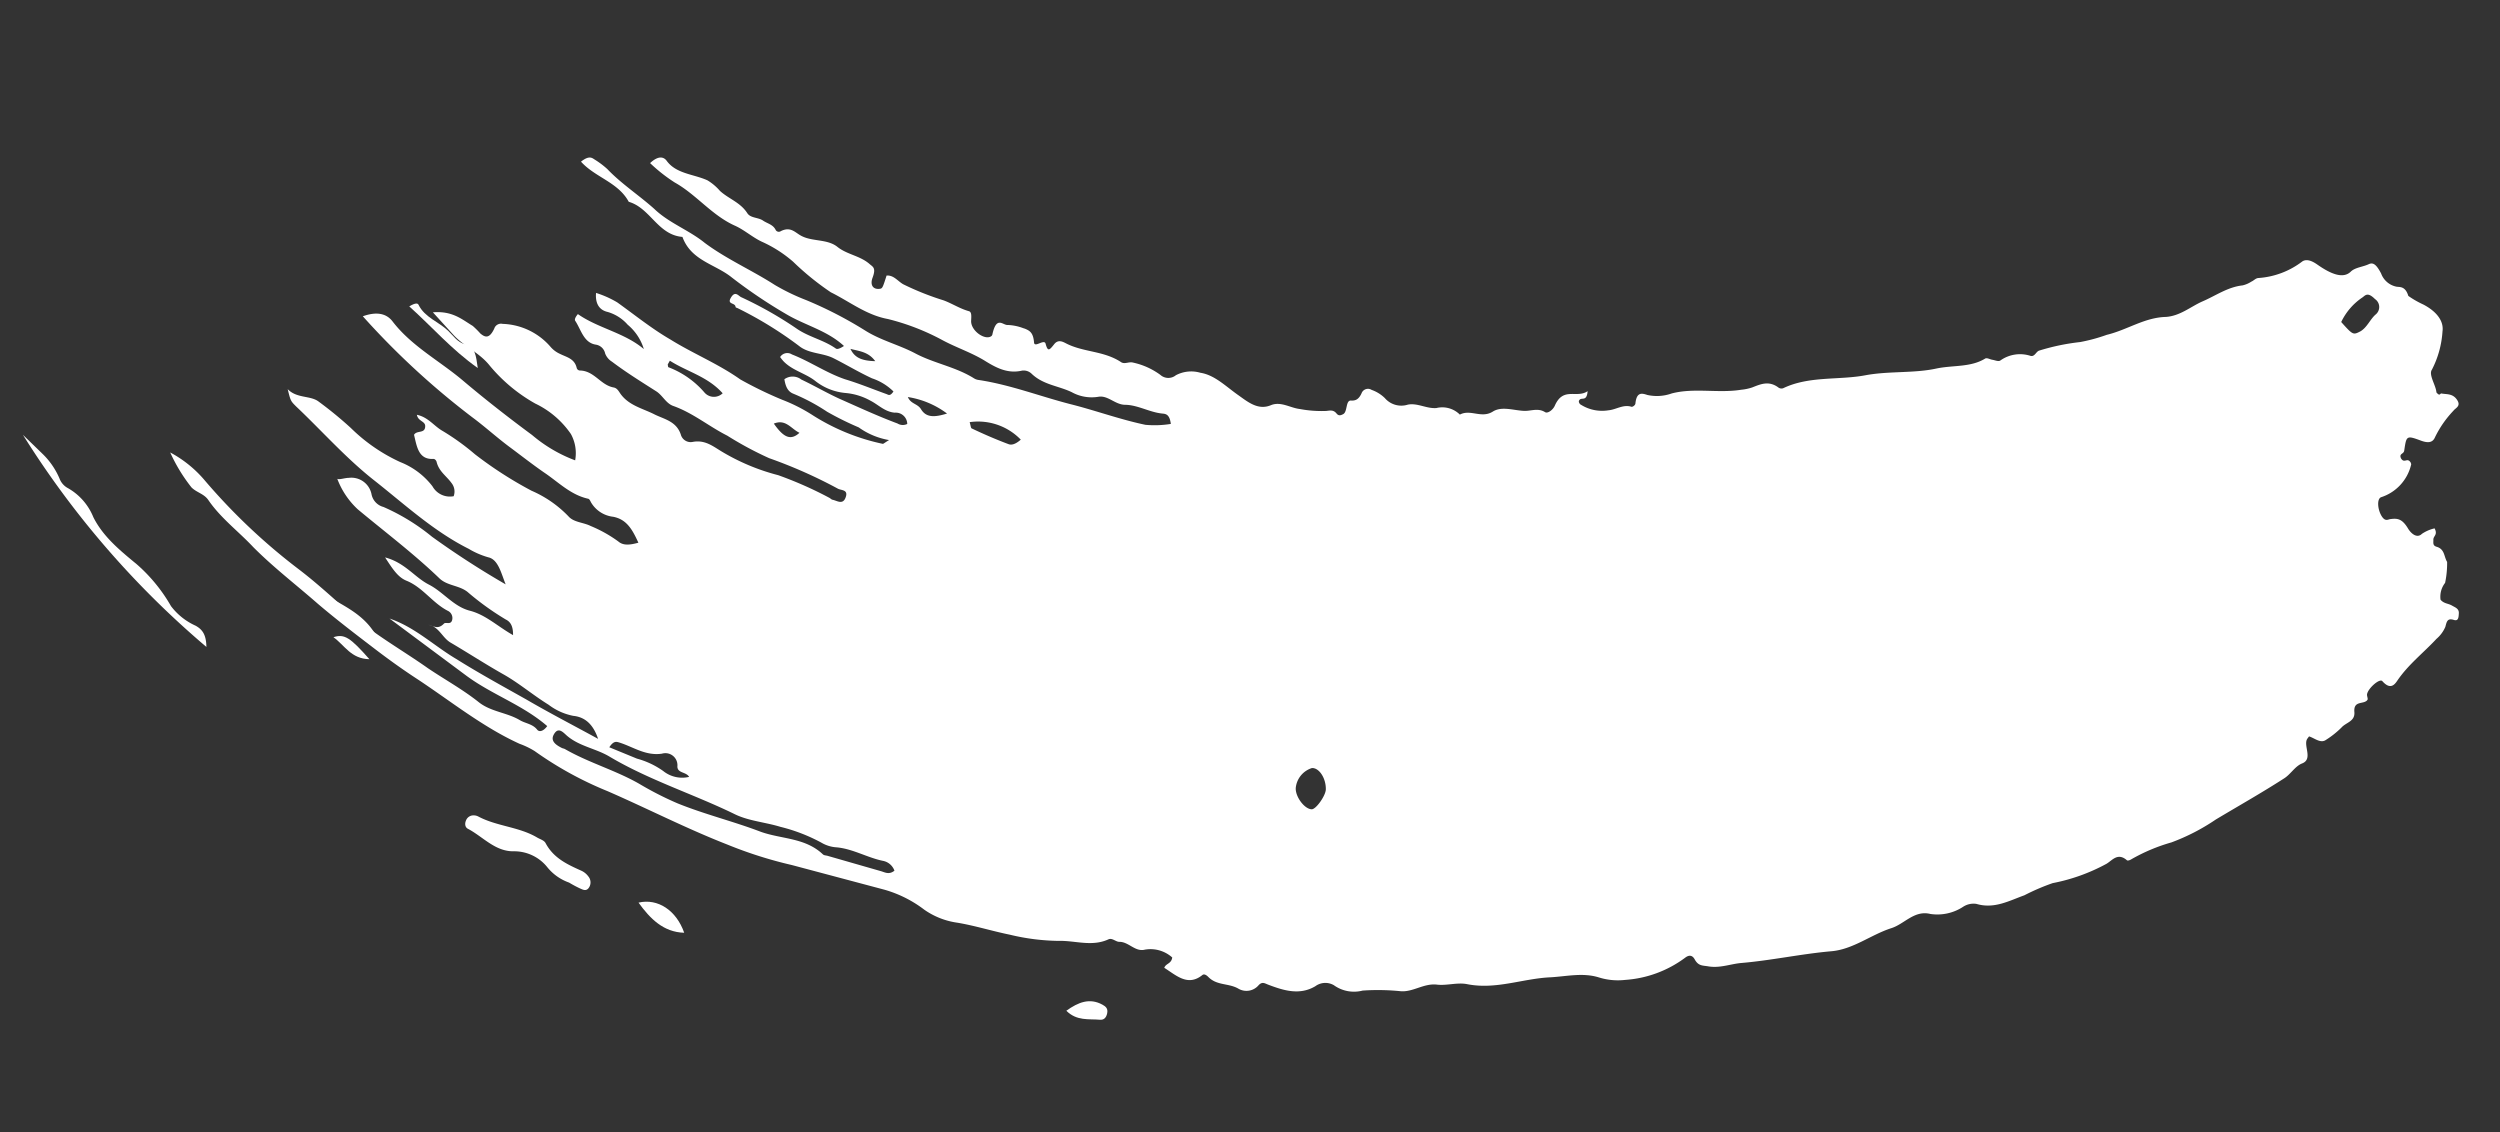 <svg xmlns="http://www.w3.org/2000/svg" width="280.011" height="126.797" viewBox="0 0 280.011 126.797">
  <rect x="0" y="0" width="280.011" height="126.797" fill="#333333" stroke="none"/>
  <g id="Сгруппировать_1984" data-name="Сгруппировать 1984" transform="translate(267.633 132.079) rotate(-173)">
    <path id="Контур_6846" data-name="Контур 6846" d="M5.68,89.656a10.789,10.789,0,0,1,.654-4.4c.328-.608-.664-1.688-.811-2.465-.461-.439-.41-.039-.572-.052-.555-.044-1.2.162-1.758-.423-.67-.7-.02-.969.19-1.333A11.755,11.755,0,0,0,5.063,77.8c.171-.619.641-.79,1.515-.585,1.715.408,1.682.343,1.73-1.329.007-.255.177-.323.287-.466.091-.12.086-.275-.066-.484-.452-.508-.64.275-1.111-.306-.027-.068-.079-.143-.073-.186a5.043,5.043,0,0,1,2.883-4.055c.5-.24.224-1.487-.347-2.15-.451-.52-.707-.23-.964-.163-.683.169-1.252.277-2.082-.788-.393-.509-1.135-1.045-1.63-.42a4.227,4.227,0,0,1-1.334.783c-.478-.691.049-.849-.02-1.284-.052-.336.019-.657-.464-.737-.946-.154-.94-1.01-1.368-1.538a10.715,10.715,0,0,1-.061-2.358A2.508,2.508,0,0,0,2.234,59.8c-.433-.4-.893-.3-1.343-.492-.393-.17-.849-.242-.877-.789-.019-.366-.087-.887.451-.787.782.149.78-.3.867-.893a3.67,3.67,0,0,1,.824-1.451c1.234-1.711,2.764-3.209,3.779-5.173.255-.51.66-1.146,1.658-.263.347.31,1.516-1.022,1.521-1.681,0-.186-.185-.467-.126-.59.3-.626,1.577-.2,1.291-1.551-.215-1.022.777-1.26,1.206-1.871a10.07,10.07,0,0,1,1.582-1.612c.542-.5,1.328.072,1.922.161.083-.148.112-.2.142-.25.454-.79-.955-2.2.261-2.851.734-.39,1.122-1.359,1.786-1.9,2.279-1.9,4.691-3.681,7.04-5.51a23.132,23.132,0,0,1,4.626-3.153,20.009,20.009,0,0,0,4.221-2.42c.131-.109.371-.243.486-.166,1.132.765,1.631-.235,2.223-.682a20.843,20.843,0,0,1,5.706-2.875,24.51,24.51,0,0,0,2.988-1.743c1.643-.826,3.158-1.955,5.214-1.609a2.132,2.132,0,0,0,1.447-.513,5.265,5.265,0,0,1,3.534-1.235c1.832.227,2.744-1.472,4.141-2.111,2.186-1.007,3.987-2.912,6.423-3.4,3.29-.706,6.476-1.825,9.783-2.52,1.2-.258,2.313-.892,3.63-.825.614.032,1.093-.12,1.6.591.353.493.743.395,1.093.045A12.677,12.677,0,0,1,87.71,6.4a7.091,7.091,0,0,1,2.944-.077c1.845.331,3.58-.325,5.364-.647,3.078-.515,5.916-2.153,9.2-1.9,1.1.076,2.236-.459,3.311-.465,1.479,0,2.527-1.141,3.921-1.228a25.289,25.289,0,0,0,4.276-.448,3.856,3.856,0,0,1,3.268.2,1.89,1.89,0,0,0,2.051-.36c1.608-1.248,3.444-.919,5.241-.479.442.11.743.3,1.1-.213a1.781,1.781,0,0,1,2.18-.633c1.163.5,2.42.027,3.5.888.217.173.508.325.689.139,1.46-1.51,2.9-.395,4.335.279-.1.52-.733.521-.743,1.259a3.659,3.659,0,0,0,3.142.5c1.047-.42,1.922.659,2.957.516.381-.056.848.372,1.24.13,1.752-1.08,3.688-.571,5.535-.855a24.58,24.58,0,0,1,5.506.026c2,.157,3.986.529,5.989.616a8.473,8.473,0,0,1,3.843.991,13.427,13.427,0,0,0,4.714,1.683l10.62,1.476a47.2,47.2,0,0,1,7.448,1.395c4.74,1.211,9.337,2.9,14.041,4.3a39.941,39.941,0,0,1,8.672,3.469,9.045,9.045,0,0,0,1.775.6c4.307,1.361,8.168,3.766,12.18,5.765,1.954.955,3.873,2.017,5.734,3.123,2.149,1.258,4.3,2.528,6.381,3.9,2.664,1.813,5.453,3.451,7.991,5.444,1.864,1.556,4,2.768,5.618,4.6.566.66,1.423.688,2.063,1.193a18.541,18.541,0,0,1,2.841,3.594,13.232,13.232,0,0,1-4.131-2.551,67.4,67.4,0,0,0-11.72-8.661c-2.24-1.306-4.335-2.819-6.479-4.292-2.919-1.99-6.191-3.31-9.281-4.973-2.038-1.036-4.17-1.886-6.13-3.092-1.472-.887-3.263-.747-4.791-1.423-.669-.293-1.453-.237-2.043-.813-.269-.267-.707-.116-1.074.529,3.031,2.036,6.6,2.746,9.717,4.521l9.285,5.285c-2.95-.612-5.3-2.417-7.973-3.586-2.739-1.283-5.545-2.395-8.337-3.544-2.736-1.177-5.522-2.208-8.521-3.4.763,1.6,1.8,2.246,3.073,2.219a6.7,6.7,0,0,1,2.9.9c1.818.837,3.532,1.964,5.325,2.717,2.158.885,4.273,1.923,6.425,2.856.992.43,1.508,1.637,2.733,1.674-.61-.032-1.14-.465-1.746.341-.19.25-.823-.11-.869.573a.89.89,0,0,0,.606.9c1.806.66,3.1,2.261,4.992,2.779,1.026.268,1.741,1.144,2.718,2.305-2.283-.312-3.545-1.8-5.227-2.419-1.721-.627-3.072-2.124-4.948-2.353-1.817-.246-3.258-1.352-5.111-2.121.119,1.126.567,1.48,1.024,1.639a30.686,30.686,0,0,1,4.642,2.552c1.031.62,2.34.389,3.309,1.128,3.222,2.414,6.673,4.4,10.012,6.554a8.956,8.956,0,0,1,2.688,3.11c-.231-.113-.771.194-1.286.263a2.3,2.3,0,0,1-2.723-1.484,1.833,1.833,0,0,0-1.513-1.283,23.239,23.239,0,0,1-5.8-2.646,96.934,96.934,0,0,0-8.84-4.291c.645,1.153,1.161,2.669,2.3,2.771a9.114,9.114,0,0,1,2.292.676c4.12,1.466,7.671,4.028,11.355,6.266,3.494,2.1,6.53,4.812,9.769,7.2.7.544.7.554,1.182,1.815-1.154-.932-2.626-.372-3.62-.966a43.445,43.445,0,0,1-3.938-2.494,19.351,19.351,0,0,0-5.954-3.111,8.441,8.441,0,0,1-3.91-2.254,2.233,2.233,0,0,0-2.491-.813,1.521,1.521,0,0,0,.427,1.447c.654.706,1.553,1.109,1.937,2.136.058.155.244.315.39.288,1.663-.3,2.011,1.146,2.489,2.414-.246.583-1.229.234-1.123,1.119.066.565.861.43,1.079,1.146-1.29-.108-2.056-1.017-3.057-1.434a26.719,26.719,0,0,1-3.932-2.158,43.819,43.819,0,0,0-6.793-3.284,12.753,12.753,0,0,1-4.448-2.338c-.673-.611-1.74-.464-2.61-.777a14.868,14.868,0,0,1-3.279-1.34c-.626-.423-1.375-.224-2.249.135.859,1.405,1.624,2.431,3.153,2.539a3.314,3.314,0,0,1,2.676,1.317c.094.144.208.334.352.346,2.009.188,3.556,1.459,5.264,2.318,1.372.72,2.7,1.519,4.044,2.286,1.571.881,3.042,1.931,4.6,2.82a87.579,87.579,0,0,1,13.634,9.784c-1.473.744-2.586.631-3.363-.153-2.452-2.5-5.751-3.736-8.617-5.611-2.749-1.8-5.579-3.5-8.456-5.125a16.213,16.213,0,0,0-5.135-2.229,4.458,4.458,0,0,0,.83,2.867,10.127,10.127,0,0,0,4.375,2.9,18.207,18.207,0,0,1,5.624,3.634c1.317,1.281,3.1,1.744,4.456,2.922l2.553,2.193c-2.168.441-3.323-.389-4.617-.969a9.813,9.813,0,0,1-.957-.744c-.515-.324-1.052-.55-1.473.743a.792.792,0,0,1-.862.635,7.4,7.4,0,0,1-5.633-1.889,3.013,3.013,0,0,0-1.147-.66c-.778-.281-1.682-.318-2.054-1.322a.387.387,0,0,0-.355-.261c-1.638.194-2.516-1.332-4.016-1.421-.4-.019-.611-.337-.845-.6-1.107-1.217-2.7-1.328-4.116-1.852-1.131-.389-2.487-.46-3.155-1.863a1.144,1.144,0,0,0-1.439-.654c-1.318.414-2.3-.213-3.3-.659a23.824,23.824,0,0,0-6.641-1.876,42.522,42.522,0,0,1-5.976-1.811c-.142-.044-.266-.173-.411-.182-.479-.035-1.179-.443-1.4.378-.275,1.016.583.757.986.937a53.946,53.946,0,0,0,8.043,2.446,38.809,38.809,0,0,1,4.955,1.929c2.176.781,4.13,2.061,6.408,2.564.842.184,1.33,1.028,2.081,1.39,1.8.859,3.62,1.7,5.347,2.7a1.859,1.859,0,0,1,.862.811,1.26,1.26,0,0,0,1.136.859c1.4.031,1.856,1.458,2.639,2.37.089.1.083.337-.205.782-2.43-1.3-5.42-1.424-7.808-2.987a5.7,5.7,0,0,0,2.125,2.484,4.757,4.757,0,0,0,2.4,1.147c.764.073,1.5.546,1.553,1.957a11.159,11.159,0,0,1-2.488-.763c-2.121-1.156-4.182-2.45-6.429-3.407-2.714-1.258-5.636-2.04-8.3-3.477a44.262,44.262,0,0,0-4.943-1.691,18.768,18.768,0,0,1-3.435-1.225,23.792,23.792,0,0,0-8.336-2.3c-.069-.01-.169.124-.651.505a8.194,8.194,0,0,1,3.544.994,34.437,34.437,0,0,1,3.723,1.306,21.97,21.97,0,0,0,4.062,1.562c.589.179.9.651,1.138,1.471a1.583,1.583,0,0,1-1.883.2c-1.538-.508-3.028-1.155-4.58-1.641-2.229-.677-4.445-1.391-6.721-1.935a1.118,1.118,0,0,0-1.086.083,1.291,1.291,0,0,0,1.539,1.084c1.1-.052,1.929.658,2.869,1a6.993,6.993,0,0,0,2.842.516,6.377,6.377,0,0,1,3.611.954c1.218.71,2.657.824,3.773,1.743a5.26,5.26,0,0,1,.411.406.947.947,0,0,1-1.275.451c-2.118-.541-4.084-1.584-6.237-2.035-1.635-.279-3.224-.72-4.831-1.084-.2-.05-.422-.224-.724.39A6.232,6.232,0,0,0,179.63,63c1.559.5,3.055,1.178,4.589,1.722,1.277.443,2.771.141,3.954.877a42.851,42.851,0,0,0,7.363,3.371c.085.031.221.024.238.112.106.5,1.035.1.631.987-.381.836-.8.262-1.142.162a42.913,42.913,0,0,1-6.538-2.712c-1.466-.787-3.184-.9-4.668-1.7-.205-.111-.547.128-.869.395,2.093,1.5,4.588,1.759,6.826,2.739a56.211,56.211,0,0,1,6.588,3.352c2.018,1.256,4.744,1.3,6.032,3.829,2.769-.114,3.954,2.767,6.448,3.171,1.451,2.037,4.057,2.247,5.856,3.81-.782.793-1.14.6-1.472.429a9.572,9.572,0,0,1-1.549-.889c-1.786-1.463-3.863-2.467-5.773-3.793-1.82-1.371-4.153-1.88-6.078-3.092-2.656-1.511-5.6-2.385-8.362-3.718a23.69,23.69,0,0,0-3.689-1.254,44.794,44.794,0,0,1-6.965-2.574c-1.887-.894-3.968-1.126-5.906-1.867-2.241-.855-4.668-.933-6.883-1.978a1.279,1.279,0,0,0-.521-.106c-3.578-.1-7.016-.979-10.541-1.438-2.849-.355-5.7-1.026-8.606-1.271a11.277,11.277,0,0,0-2.806.447c.266,1.055.7,1.048,1.084,1.036,1.446-.035,2.857.627,4.272.465,1.107-.124,2.044.855,3.079.524a4.617,4.617,0,0,1,3.019.153c1.554.523,3.241.423,4.672,1.474a1.287,1.287,0,0,0,1.148.241c1.591-.584,3,0,4.362.633,1.579.7,3.241,1.033,4.819,1.639a26.028,26.028,0,0,0,6.424,1.634c2.457.144,4.511,1.421,6.717,2.193a30.687,30.687,0,0,1,4.614,2.889,14.187,14.187,0,0,0,3.769,1.8c1.119.374,2.1,1.082,3.235,1.422,2.68.843,4.694,2.934,7.236,3.966a18.17,18.17,0,0,1,3,1.818c-.919,1.1-1.525.787-1.81.484-1.235-1.327-3.2-1.112-4.8-1.616a5.814,5.814,0,0,1-1.531-1c-1.071-.769-2.416-.991-3.342-2.1-.428-.529-1.273-.31-1.862-.621-.509-.267-1.131-.284-1.51-.837a.4.4,0,0,0-.609-.089c-1.016.678-1.6.042-2.294-.227-1.308-.535-2.959.014-4.2-.745-1.171-.728-2.63-.675-3.806-1.464-.411-.285-.811-.322-.534-1.479.209-.87-.224-1.3-.876-1.163-.365.076-.373.1-.65,1.584-.79.162-1.331-.483-1.98-.745a30.769,30.769,0,0,0-4.692-1.233c-.986-.23-1.937-.709-2.964-.859-.34-.052-.34-.52-.383-1.043-.086-1.1-1.8-2.014-2.444-1.435a.356.356,0,0,0-.1.181c-.194,2.228-1.053,1.169-1.579,1.293a5.544,5.544,0,0,1-1.783-.146,1.835,1.835,0,0,1-.373-.091c-.484-.155-.819-.421-1.01-1.354-.13-.619-1.082.576-1.3.027-.359-.9-.517-.669-.963.062-.347.57-.839.428-1.261.269-2.068-.786-4.327-.306-6.414-1.348-.42-.217-.85.161-1.287.116a8.06,8.06,0,0,1-3.26-1,1.338,1.338,0,0,0-1.728.173,3.67,3.67,0,0,1-2.692.61c-1.645-.057-3.035-1.191-4.571-2-1.148-.627-2.373-1.389-3.685-.658-1.06.616-2.2-.029-3.314-.016a13.132,13.132,0,0,0-2.956.149c-.415.1-.772.24-1.165-.144-.256-.25-.472-.174-.75.019-.463.322-.068,1.573-.675,1.615-.464.031-.838.181-1.081.952a.766.766,0,0,1-1.074.516,4.056,4.056,0,0,1-1.581-.731,2.424,2.424,0,0,0-2.641-.416c-1.035.347-2.153-.212-3.23.014a2.789,2.789,0,0,1-2.693-.409c-1.11.778-2.457-.173-3.627.788-.907.738-2.261.414-3.434.5-.79.052-1.5.553-2.388.145-.309-.138-.836.359-.983.85-.684,2.268-2.335,1.074-3.45,2.066-.066-1.343.724-.6.838-1.239a.463.463,0,0,0-.322-.379,4.437,4.437,0,0,0-3.081-.229c-.85.176-1.567.887-2.513.712-.153-.027-.411.229-.406.412.033,1.345-.606,1.234-1.211,1.116a4.919,4.919,0,0,0-2.684.5c-2.442.967-5.177.633-7.674,1.36A5.531,5.531,0,0,0,81.659,74c-.874.473-1.746,1.007-2.888.368a.592.592,0,0,0-.567-.033c-2.721,1.747-6.084,1.638-8.978,2.569-2.583.813-5.378.862-7.833,1.729-1.777.6-3.748.571-5.239,1.756-.19.148-.542-.025-.816-.032-.323-.011-.724-.157-.921.044a3.791,3.791,0,0,1-3.29.906c-.473-.049-.534.559-.878.71a24.479,24.479,0,0,1-4.432,1.506,19.287,19.287,0,0,0-2.857,1.165c-2.236.839-3.963,2.448-6.333,2.8-1.559.3-2.6,1.467-3.814,2.2-1.429.826-2.625,1.961-4.286,2.354a3.063,3.063,0,0,0-.91.53c-.279.159-.44.461-.774.51a9.1,9.1,0,0,0-4.625,2.438c-.359.3-.9.286-1.694-.136-1.724-.921-3.122-1.256-3.85-.316-.426.509-1.261.665-1.868,1.045-.464.3-.863.083-1.513-.859A2.317,2.317,0,0,0,11.433,94c-.362-.035-.983.234-1.47-.867a10.49,10.49,0,0,0-1.8-.757C6.59,91.778,5.655,90.811,5.68,89.656Zm173.829-24.7c.893.96,1.939.887,2.922,1.025C181.834,65.041,181,64.813,179.509,64.951ZM196.028,59.3c1.919,1.676,4.271,1.914,6.316,2.9l.185-.446c-.041-.1-.054-.279-.124-.3a9.994,9.994,0,0,1-4.349-2.322A1.4,1.4,0,0,0,196.028,59.3Zm-9.077-3.345c.994.33,1.713,1.377,2.974.672C188.621,55.177,187.805,54.962,186.951,55.953Zm-13.2,4.272c-.7-.883-1.642-.7-2.944-.117a9.876,9.876,0,0,0,4.584,1.3C174.955,60.656,174.234,60.832,173.749,60.225ZM203.8,18.4l-3.236-.887a9.237,9.237,0,0,1-3.083-1.017,3.388,3.388,0,0,0-2.96-.3c.4.541,1.36.229,1.448,1.011a1.35,1.35,0,0,0,1.889,1.2c1.822-.5,3.323.39,4.961.669C203.135,19.124,203.425,19.144,203.8,18.4ZM170.415,8.572a1.7,1.7,0,0,0,1.345.931c1.813.133,3.526.92,5.364.876a3.82,3.82,0,0,1,1.794.31,19.219,19.219,0,0,0,4.772,1.2c1.738.309,3.6.219,5.215.772,4.917,1.7,10.06,2.628,14.839,4.745,1.571.666,3.365.7,4.855,1.657.477.3,1.147,1.017,1.551-.021.314-.8-.483-1.149-1.079-1.365-.116-.042-.248-.036-.361-.082-2.841-1.2-5.9-1.656-8.74-2.849a36.751,36.751,0,0,0-4.51-1.646c-3.193-.861-6.485-1.242-9.676-2.034-2.407-.535-5-.036-7.194-1.656-.144-.107-.359-.07-.54-.1l-6.159-.979C171.445,8.256,170.949,8.023,170.415,8.572Zm-8.162,49.642a6.651,6.651,0,0,0,5.923,1.248c-.162-.366-.206-.632-.306-.666-1.422-.477-2.868-.9-4.326-1.252C163.226,57.469,162.81,57.591,162.253,58.214ZM123.568,23.5c.129,1.237,1.032,2.315,1.832,2.181a2.6,2.6,0,0,0,1.532-2.414c-.049-.983-1.256-2.254-2.065-2.174C124.391,21.136,123.495,22.8,123.568,23.5ZM13.625,92.327c.994.774,1.148.209,1.485-.047a6.905,6.905,0,0,0,1.958-2.965c-1.5-1.312-1.507-1.284-2.267-.772-.677.52-.9,1.435-1.436,2.054A1.077,1.077,0,0,0,13.625,92.327Z" transform="translate(0 5.322)" fill="#fff"/>
    <path id="Контур_6847" data-name="Контур 6847" d="M.336,1.563a2.023,2.023,0,0,0,.8.521c1.646.51,3.288,1.007,4.4,2.589.2.3.663.36,1.012.511,2.155.951,4.627.691,6.828,1.533a1.128,1.128,0,0,0,.57.063.889.889,0,0,0,.753-.668c.116-.411,0-.777-.329-.9-1.783-.674-3.334-2.162-5.4-1.875A4.743,4.743,0,0,1,5.059,2.062,5.478,5.478,0,0,0,2.393.614,13.553,13.553,0,0,0,1.121.12C.77.02.34-.183.093.37A1.045,1.045,0,0,0,.336,1.563Z" transform="translate(204.032 7.516)" fill="#fff"/>
    <path id="Контур_6848" data-name="Контур 6848" d="M1.485,2.211A7.111,7.111,0,0,1,4.494,4.054a18.213,18.213,0,0,0,4.354,4.17c2.033,1.3,4.128,2.6,5.494,4.661A6.565,6.565,0,0,0,17.65,15.8a2.011,2.011,0,0,1,.969.9,8.451,8.451,0,0,0,2.26,2.548l2.413,1.827A101.985,101.985,0,0,0,0,0C.189,1.324.64,1.864,1.485,2.211Z" transform="translate(249.958 29.376)" fill="#fff"/>
    <path id="Контур_6849" data-name="Контур 6849" d="M.984,2c1.93,2.043,4.677,2.508,7.008,3.837a2.062,2.062,0,0,0-1.28-1.693,17.687,17.687,0,0,1-3.55-2.471A23.6,23.6,0,0,0,.719.112C.471-.042.267-.085.111.3.035.48-.044.783.029.882A11.912,11.912,0,0,0,.984,2Z" transform="translate(230.838 31.639)" fill="#fff"/>
    <path id="Контур_6850" data-name="Контур 6850" d="M1.79,2.485c.79.085,1.363.762,1.991,1.23,1.174.9,2.8,1.173,3.668,2.508.092.141.315.237,1.007-.306C5.649,3.959,3.173,1.7,0,0,.371,1.373.575,2.377,1.79,2.485Z" transform="translate(223.598 64.087)" fill="#fff"/>
    <path id="Контур_6851" data-name="Контур 6851" d="M.327.207C.139.221-.046.325.01.7c.047.323.236.491.418.354a2.062,2.062,0,0,1,2.2-.061c.254.106.576.2.787.03.869-.712,1.652.019,2.426.423,1.011.522.991.589,1.907-1.1A18.827,18.827,0,0,0,3.257,0C2.279-.016,1.3.131.327.207Z" transform="translate(131.572 66.497)" fill="#fff"/>
    <path id="Контур_6852" data-name="Контур 6852" d="M5.49,2.751C3.981,1.123,2.318-.194,0,.024,1.186,2.418,3.411,3.513,5.49,2.751Z" transform="translate(192.94 4.099)" fill="#fff"/>
    <path id="Контур_6853" data-name="Контур 6853" d="M.656,1.84c1.5.595,2.7-.042,3.924-1.171C3.272-.349,1.98.085.724.128.3.14.052.411.006.929-.048,1.517.291,1.692.656,1.84Z" transform="translate(144.814)" fill="#fff"/>
    <path id="Контур_6854" data-name="Контур 6854" d="M4.3,1.977C2.962,1.258,2.066-.194,0,.022,2.4,2.146,3.114,2.534,4.3,1.977Z" transform="translate(231.669 30.215)" fill="#fff"/>
  </g>
</svg>
